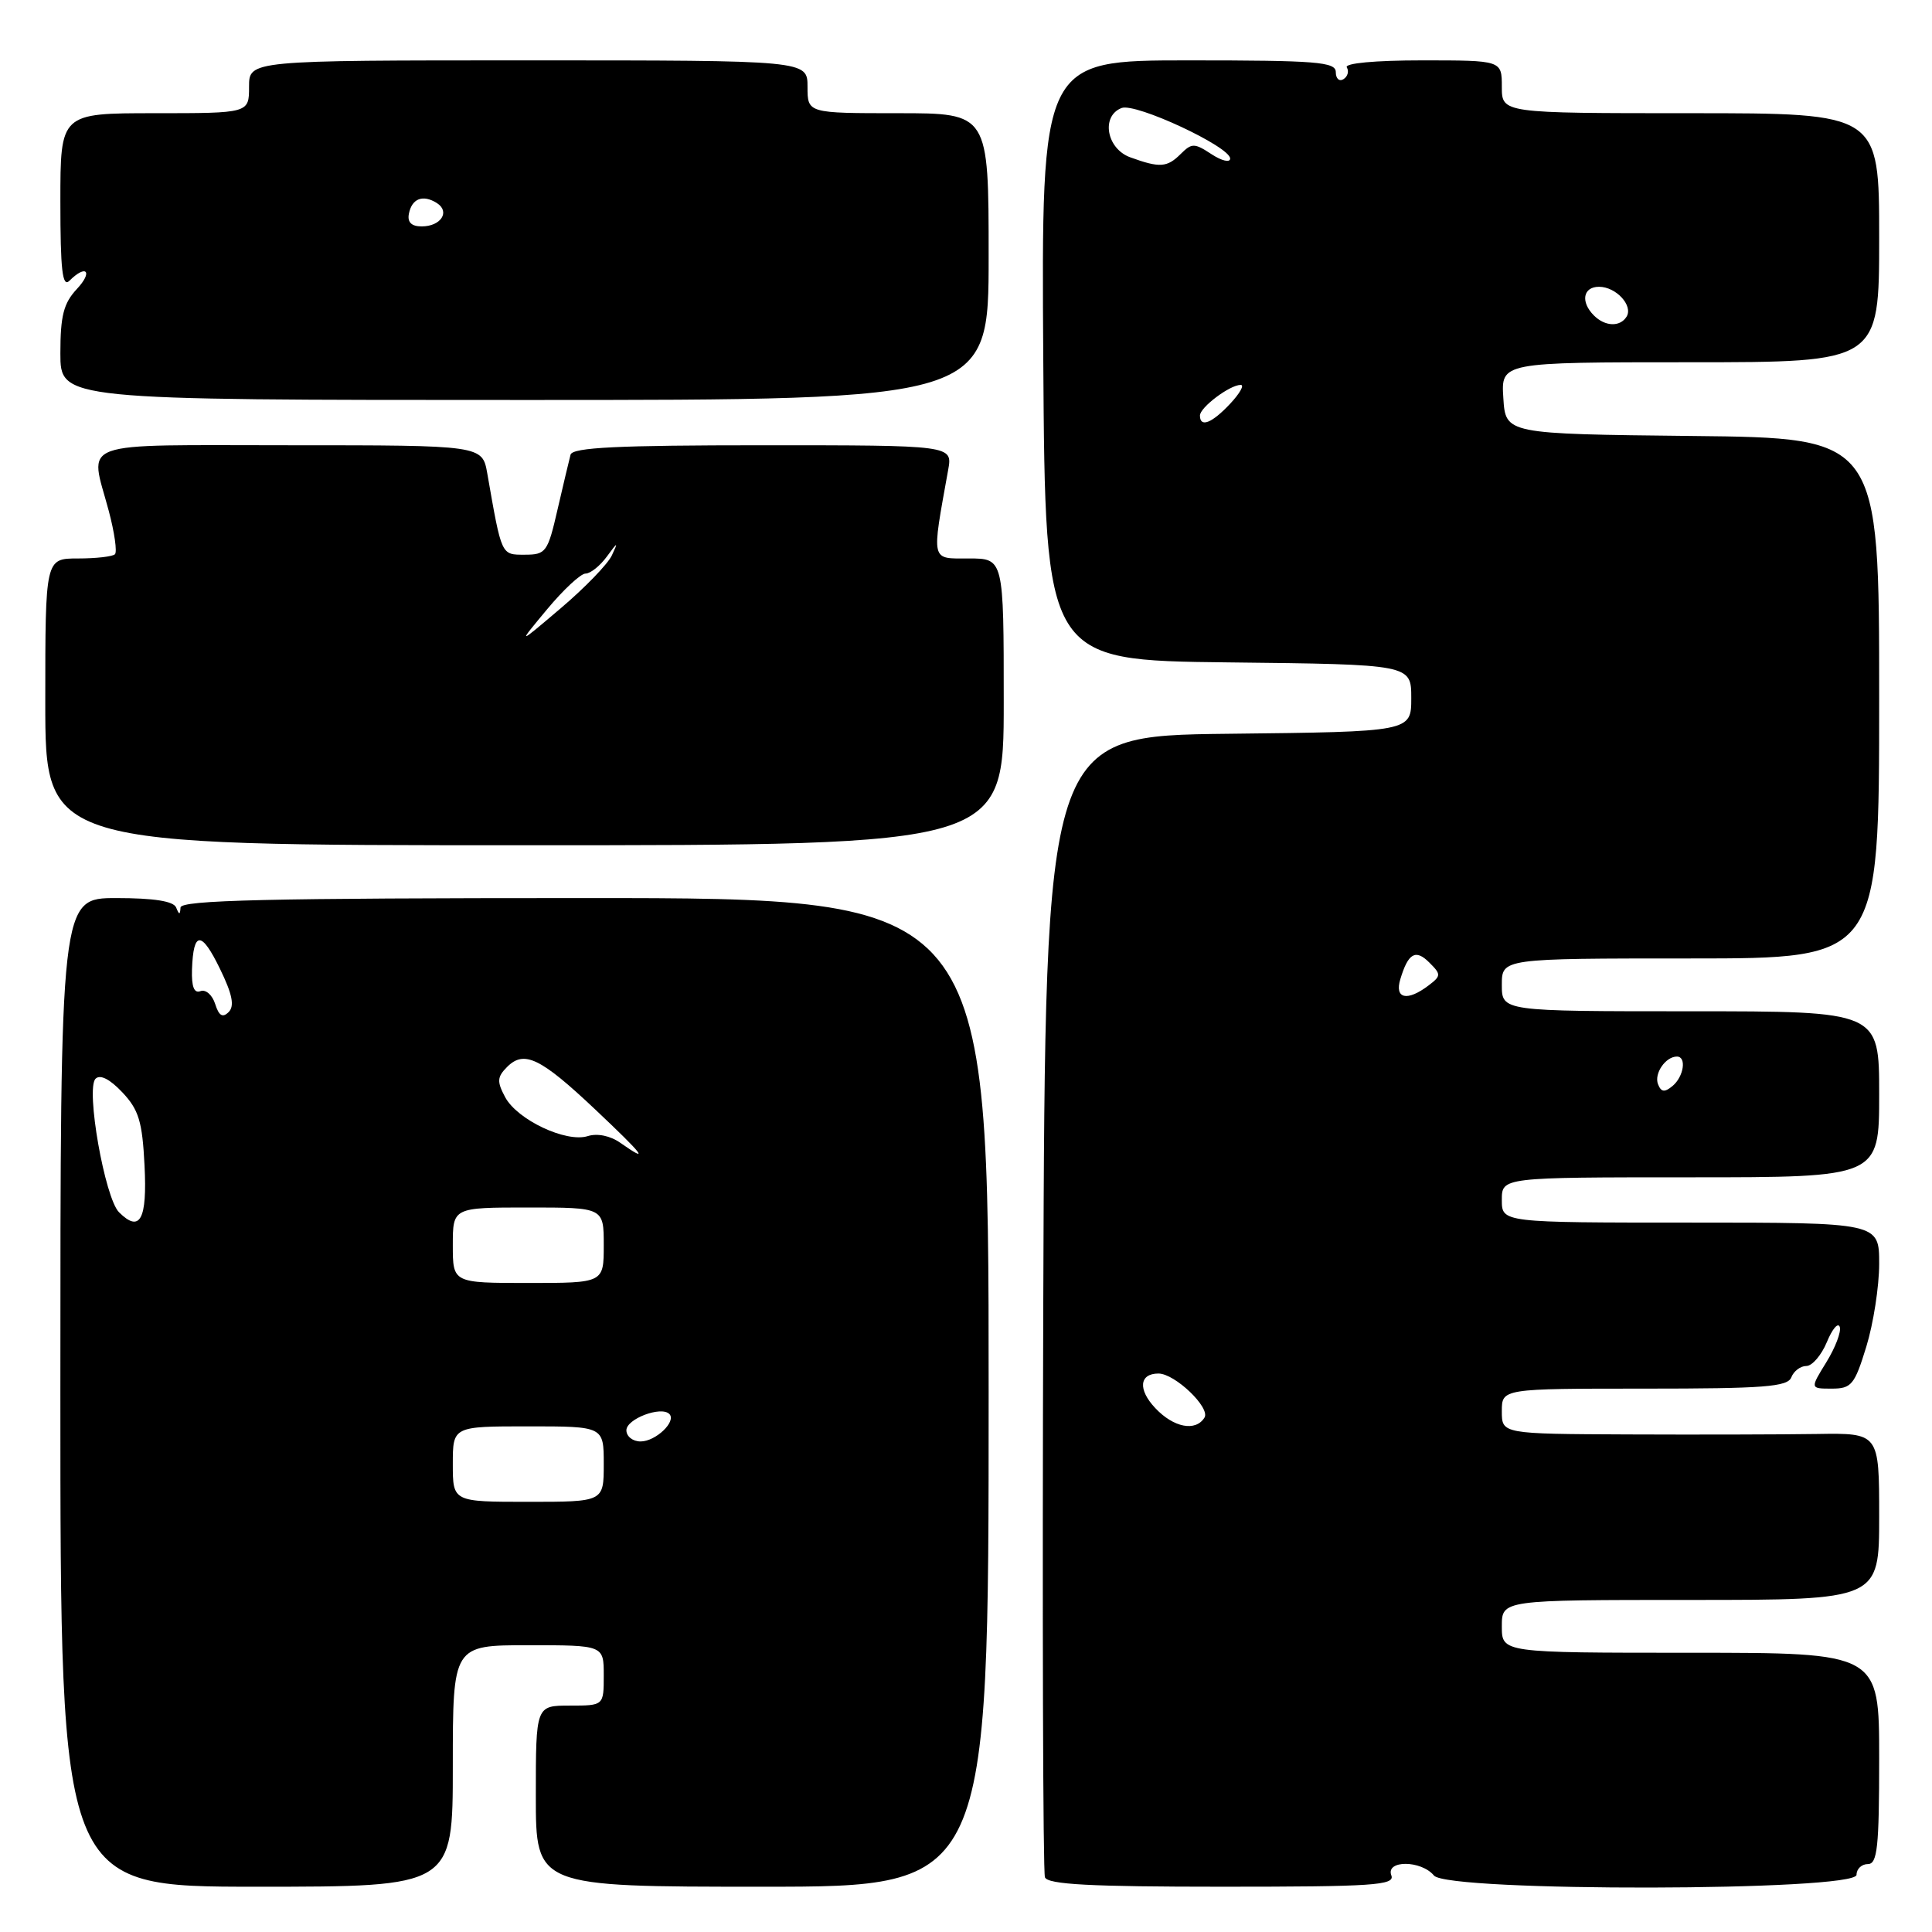 <?xml version="1.0" encoding="UTF-8" standalone="no"?>
<!DOCTYPE svg PUBLIC "-//W3C//DTD SVG 1.1//EN" "http://www.w3.org/Graphics/SVG/1.1/DTD/svg11.dtd" >
<svg xmlns="http://www.w3.org/2000/svg" xmlns:xlink="http://www.w3.org/1999/xlink" version="1.1" viewBox="0 0 256 256">
 <g >
 <path fill="currentColor"
d=" M 60.00 234.00 C 60.00 218.00 60.00 218.00 70.00 218.00 C 80.00 218.00 80.00 218.00 80.00 222.00 C 80.00 226.00 80.00 226.00 75.50 226.00 C 71.00 226.00 71.00 226.00 71.00 238.00 C 71.00 250.00 71.00 250.00 101.00 250.00 C 131.00 250.00 131.00 250.00 131.00 184.50 C 131.00 119.00 131.00 119.00 77.50 119.00 C 35.41 119.00 23.98 119.27 23.92 120.25 C 23.86 121.25 23.74 121.25 23.34 120.25 C 23.00 119.41 20.41 119.00 15.42 119.00 C 8.00 119.00 8.00 119.00 8.00 184.50 C 8.00 250.00 8.00 250.00 34.00 250.00 C 60.00 250.00 60.00 250.00 60.00 234.00 Z  M 184.36 248.50 C 183.58 246.45 188.31 246.47 190.01 248.52 C 191.83 250.71 246.00 250.61 246.00 248.42 C 246.00 247.64 246.68 247.00 247.50 247.00 C 248.76 247.00 249.00 244.78 249.00 233.00 C 249.00 219.00 249.00 219.00 224.00 219.00 C 199.00 219.00 199.00 219.00 199.00 215.50 C 199.00 212.00 199.00 212.00 224.00 212.00 C 249.00 212.00 249.00 212.00 249.00 200.94 C 249.00 189.88 249.00 189.88 240.75 190.01 C 236.21 190.08 224.96 190.11 215.75 190.07 C 199.00 190.00 199.00 190.00 199.00 187.00 C 199.00 184.00 199.00 184.00 217.89 184.00 C 233.76 184.00 236.88 183.76 237.36 182.50 C 237.68 181.68 238.57 181.00 239.35 181.00 C 240.12 181.00 241.35 179.57 242.07 177.83 C 242.79 176.08 243.56 175.18 243.78 175.83 C 243.99 176.47 243.19 178.57 242.00 180.50 C 239.84 184.00 239.84 184.00 242.71 184.00 C 245.33 184.00 245.74 183.50 247.29 178.46 C 248.23 175.41 249.00 170.46 249.00 167.46 C 249.00 162.00 249.00 162.00 224.00 162.00 C 199.00 162.00 199.00 162.00 199.00 159.00 C 199.00 156.00 199.00 156.00 224.00 156.00 C 249.00 156.00 249.00 156.00 249.00 145.00 C 249.00 134.00 249.00 134.00 224.00 134.00 C 199.00 134.00 199.00 134.00 199.00 130.50 C 199.00 127.00 199.00 127.00 224.00 127.00 C 249.00 127.00 249.00 127.00 249.00 92.52 C 249.00 58.03 249.00 58.03 224.25 57.77 C 199.50 57.50 199.50 57.50 199.20 52.75 C 198.89 48.00 198.89 48.00 223.95 48.00 C 249.00 48.00 249.00 48.00 249.00 31.50 C 249.00 15.00 249.00 15.00 224.00 15.00 C 199.00 15.00 199.00 15.00 199.00 11.50 C 199.00 8.00 199.00 8.00 188.44 8.00 C 182.18 8.00 178.12 8.38 178.46 8.93 C 178.77 9.44 178.58 10.14 178.02 10.49 C 177.46 10.84 177.00 10.42 177.00 9.56 C 177.00 8.20 174.49 8.00 157.49 8.00 C 137.98 8.00 137.98 8.00 138.24 47.75 C 138.50 87.50 138.50 87.50 162.75 87.77 C 187.00 88.04 187.00 88.04 187.00 92.50 C 187.00 96.96 187.00 96.96 162.75 97.23 C 138.50 97.50 138.50 97.50 138.24 172.50 C 138.10 213.75 138.20 248.06 138.46 248.75 C 138.82 249.70 144.46 250.00 161.94 250.00 C 181.97 250.00 184.86 249.81 184.36 248.50 Z  M 133.00 93.00 C 133.00 74.00 133.00 74.00 128.37 74.00 C 123.28 74.00 123.42 74.60 125.64 62.25 C 126.22 59.00 126.22 59.00 101.08 59.00 C 81.81 59.00 75.86 59.29 75.60 60.25 C 75.42 60.94 74.64 64.20 73.88 67.50 C 72.58 73.17 72.34 73.50 69.54 73.50 C 66.39 73.50 66.49 73.72 64.57 62.75 C 63.91 59.00 63.91 59.00 38.45 59.00 C 9.63 59.00 11.88 58.19 14.41 67.69 C 15.17 70.54 15.54 73.13 15.23 73.44 C 14.92 73.75 12.72 74.00 10.33 74.00 C 6.00 74.00 6.00 74.00 6.00 93.00 C 6.00 112.00 6.00 112.00 69.50 112.00 C 133.00 112.00 133.00 112.00 133.00 93.00 Z  M 131.00 34.00 C 131.00 15.00 131.00 15.00 119.00 15.00 C 107.00 15.00 107.00 15.00 107.00 11.50 C 107.00 8.00 107.00 8.00 70.00 8.00 C 33.00 8.00 33.00 8.00 33.00 11.50 C 33.00 15.00 33.00 15.00 20.50 15.00 C 8.00 15.00 8.00 15.00 8.00 26.70 C 8.00 35.80 8.27 38.13 9.20 37.20 C 11.45 34.95 12.36 35.99 10.17 38.31 C 8.43 40.18 8.00 41.84 8.00 46.81 C 8.00 53.00 8.00 53.00 69.50 53.00 C 131.00 53.00 131.00 53.00 131.00 34.00 Z  M 60.00 194.00 C 60.00 189.00 60.00 189.00 70.00 189.00 C 80.00 189.00 80.00 189.00 80.00 194.00 C 80.00 199.00 80.00 199.00 70.00 199.00 C 60.00 199.00 60.00 199.00 60.00 194.00 Z  M 83.00 189.52 C 83.00 188.01 87.60 186.27 88.69 187.36 C 89.67 188.34 86.89 191.00 84.88 191.00 C 83.84 191.00 83.00 190.33 83.00 189.52 Z  M 60.00 165.00 C 60.00 160.00 60.00 160.00 70.00 160.00 C 80.00 160.00 80.00 160.00 80.00 165.00 C 80.00 170.00 80.00 170.00 70.00 170.00 C 60.00 170.00 60.00 170.00 60.00 165.00 Z  M 15.77 160.63 C 13.89 158.75 11.34 144.26 12.66 142.94 C 13.27 142.33 14.56 142.99 16.21 144.74 C 18.39 147.05 18.86 148.62 19.15 154.41 C 19.52 161.62 18.55 163.40 15.77 160.63 Z  M 82.21 151.44 C 80.87 150.49 79.14 150.14 77.88 150.54 C 75.03 151.44 68.54 148.39 66.93 145.37 C 65.83 143.31 65.87 142.70 67.20 141.37 C 69.45 139.12 71.62 140.17 78.86 147.00 C 85.35 153.13 86.17 154.21 82.21 151.44 Z  M 28.51 133.03 C 28.13 131.83 27.26 131.07 26.57 131.33 C 25.72 131.66 25.37 130.76 25.44 128.46 C 25.62 123.33 26.69 123.31 29.15 128.38 C 30.79 131.74 31.10 133.30 30.30 134.10 C 29.50 134.90 29.01 134.61 28.51 133.03 Z  M 153.07 186.57 C 150.76 184.12 150.96 182.00 153.50 182.00 C 155.68 182.00 160.41 186.53 159.60 187.84 C 158.43 189.73 155.51 189.17 153.07 186.57 Z  M 219.69 143.65 C 219.16 142.24 220.70 140.00 222.20 140.00 C 223.51 140.00 223.11 142.66 221.62 143.90 C 220.56 144.78 220.11 144.72 219.69 143.65 Z  M 185.55 129.75 C 186.59 126.28 187.58 125.72 189.40 127.55 C 190.97 129.11 190.96 129.31 189.29 130.58 C 186.46 132.73 184.76 132.35 185.55 129.75 Z  M 159.00 55.06 C 159.00 53.98 162.96 51.00 164.40 51.00 C 164.92 51.00 164.29 52.12 163.00 53.50 C 160.57 56.09 159.00 56.70 159.00 55.06 Z  M 211.20 41.80 C 209.40 40.00 209.76 38.00 211.88 38.00 C 214.13 38.00 216.43 40.49 215.53 41.96 C 214.67 43.35 212.68 43.28 211.20 41.80 Z  M 149.75 20.84 C 146.61 19.69 145.87 15.37 148.62 14.31 C 150.48 13.60 163.00 19.44 163.00 21.01 C 163.00 21.58 161.89 21.32 160.53 20.43 C 158.26 18.94 157.92 18.94 156.45 20.40 C 154.65 22.20 153.67 22.27 149.75 20.84 Z  M 72.48 80.75 C 74.65 78.14 76.95 76.00 77.59 76.00 C 78.23 76.00 79.50 74.99 80.41 73.75 C 81.86 71.77 81.94 71.75 81.08 73.58 C 80.55 74.73 77.50 77.88 74.32 80.58 C 68.53 85.50 68.53 85.50 72.48 80.75 Z  M 54.18 28.33 C 54.57 26.30 56.03 25.74 57.88 26.90 C 59.69 28.05 58.42 30.00 55.87 30.00 C 54.52 30.00 53.96 29.44 54.18 28.33 Z "/>
</g>
</svg>
